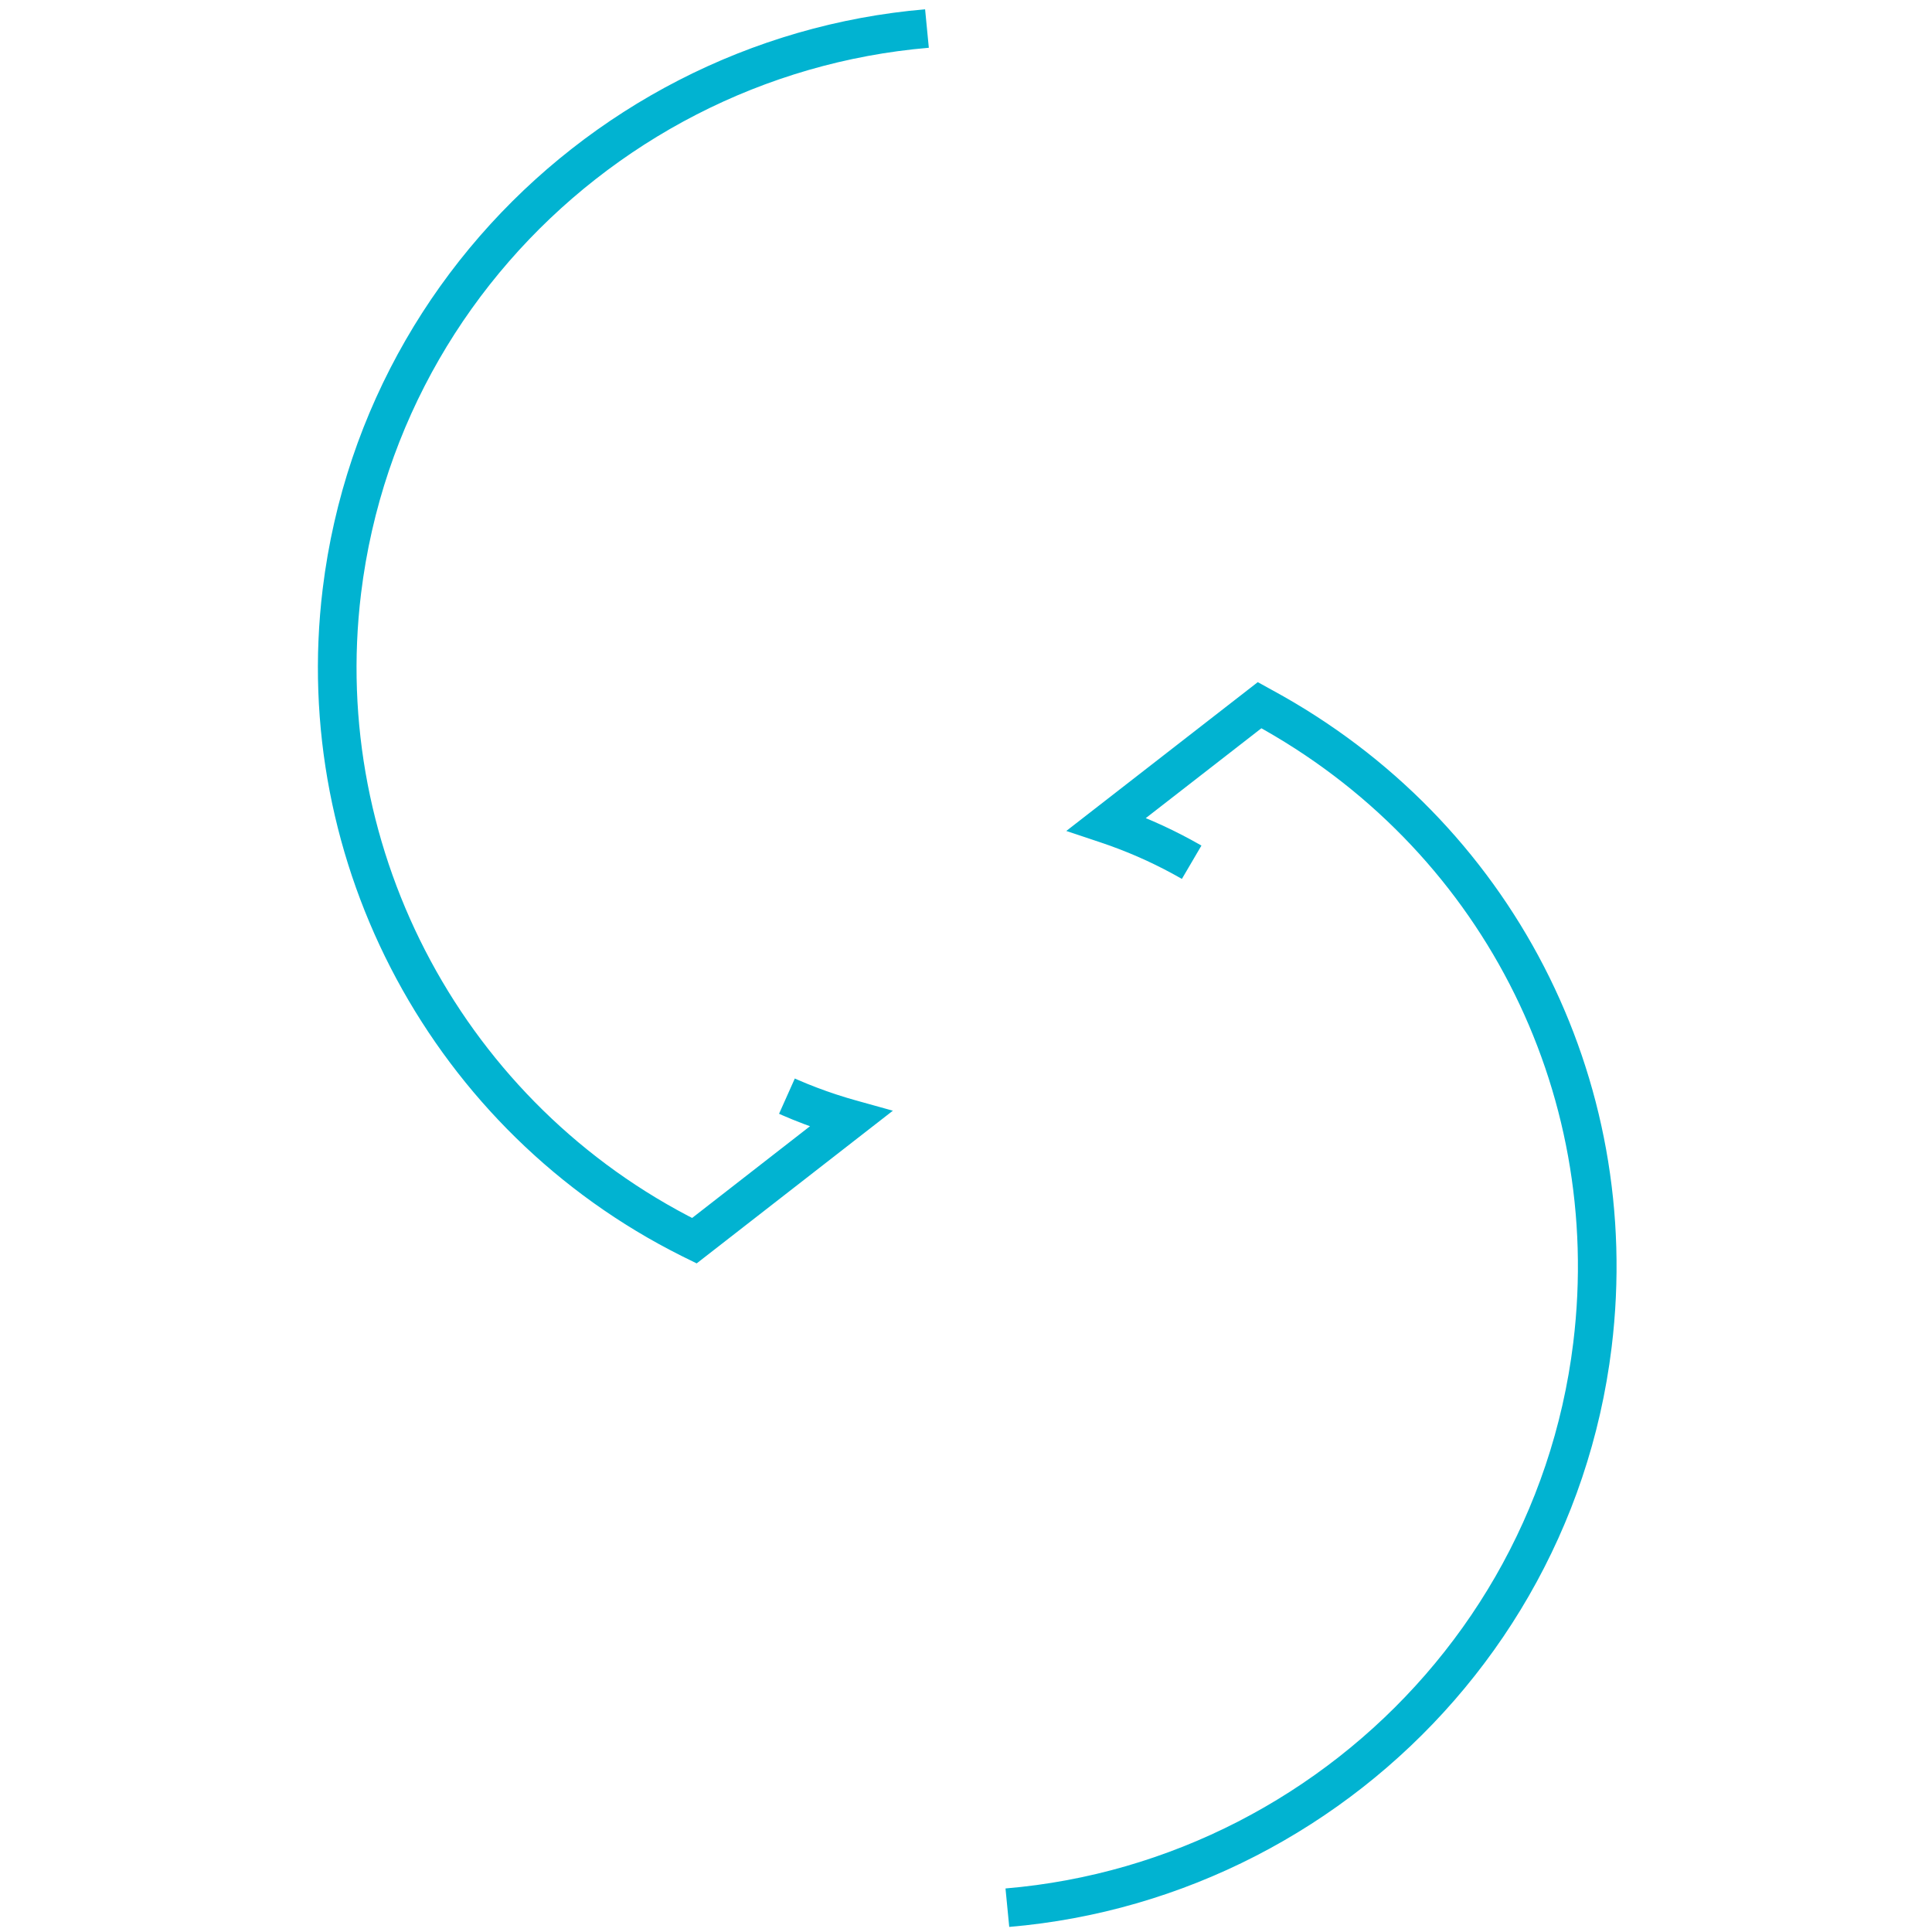 <?xml version="1.0" encoding="utf-8"?>
<svg version="1.1" id="Layer_1" xmlns="http://www.w3.org/2000/svg" xmlns:xlink="http://www.w3.org/1999/xlink" x="0px" y="0px"
     width="400px" height="400px" viewBox="0 0 400 400" enable-background="new 0 0 400 400" xml:space="preserve">

<defs>
    <style type="text/css">
        .swoosh {
            stroke-dasharray: 400;
            stroke-dashoffset: 400;
            /* The animation now takes 4 seconds to complete a full draw-and-erase cycle */
            animation: draw-and-erase 2s linear infinite;
        }

        /* MODIFIED KEYFRAMES FOR A SEAMLESS LOOP */
        @keyframes draw-and-erase {
            /* At the halfway point, the path is fully drawn */
            50% {
                stroke-dashoffset: 0;
            }
            /* At the end, the path is fully "erased" by continuing the offset */
            100% {
                stroke-dashoffset: -400;
            }
        }
    </style>
</defs>

<g>
    <path class="swoosh" stroke="#01B3D1" stroke-width="8" fill="none" d="M105.796,126.509c6.512-53.309,55.313-91.542,108.765-85.232c26.434,3.126,49.74,16.376,65.843,37.411
        l28.49-20.84c-21.643-28.538-54.373-47.264-90.071-51.487C146.077-2.216,79.664,49.82,70.784,122.377
        c-6.74,55.242,22.232,109.116,72.114,134.074l0.862,0.425l32.373-25.194C130.165,218.888,99.996,173.971,105.796,126.509"/>
    <path class="swoosh" stroke="#01B3D1" stroke-width="8" fill="none" d="M294.691,274.35c-6.517,53.33-55.325,91.566-108.741,85.243c-26.476-3.116-49.779-16.363-65.874-37.402
        l-28.485,20.835c21.648,28.537,54.371,47.271,90.09,51.483c72.737,8.59,139.142-43.457,148.016-116.026
        c6.611-54.145-20.13-105.951-68.146-132.054l-0.768-0.424l-31.665,24.61C272.754,185.205,300.276,228.588,294.691,274.35"/>
</g>
</svg>